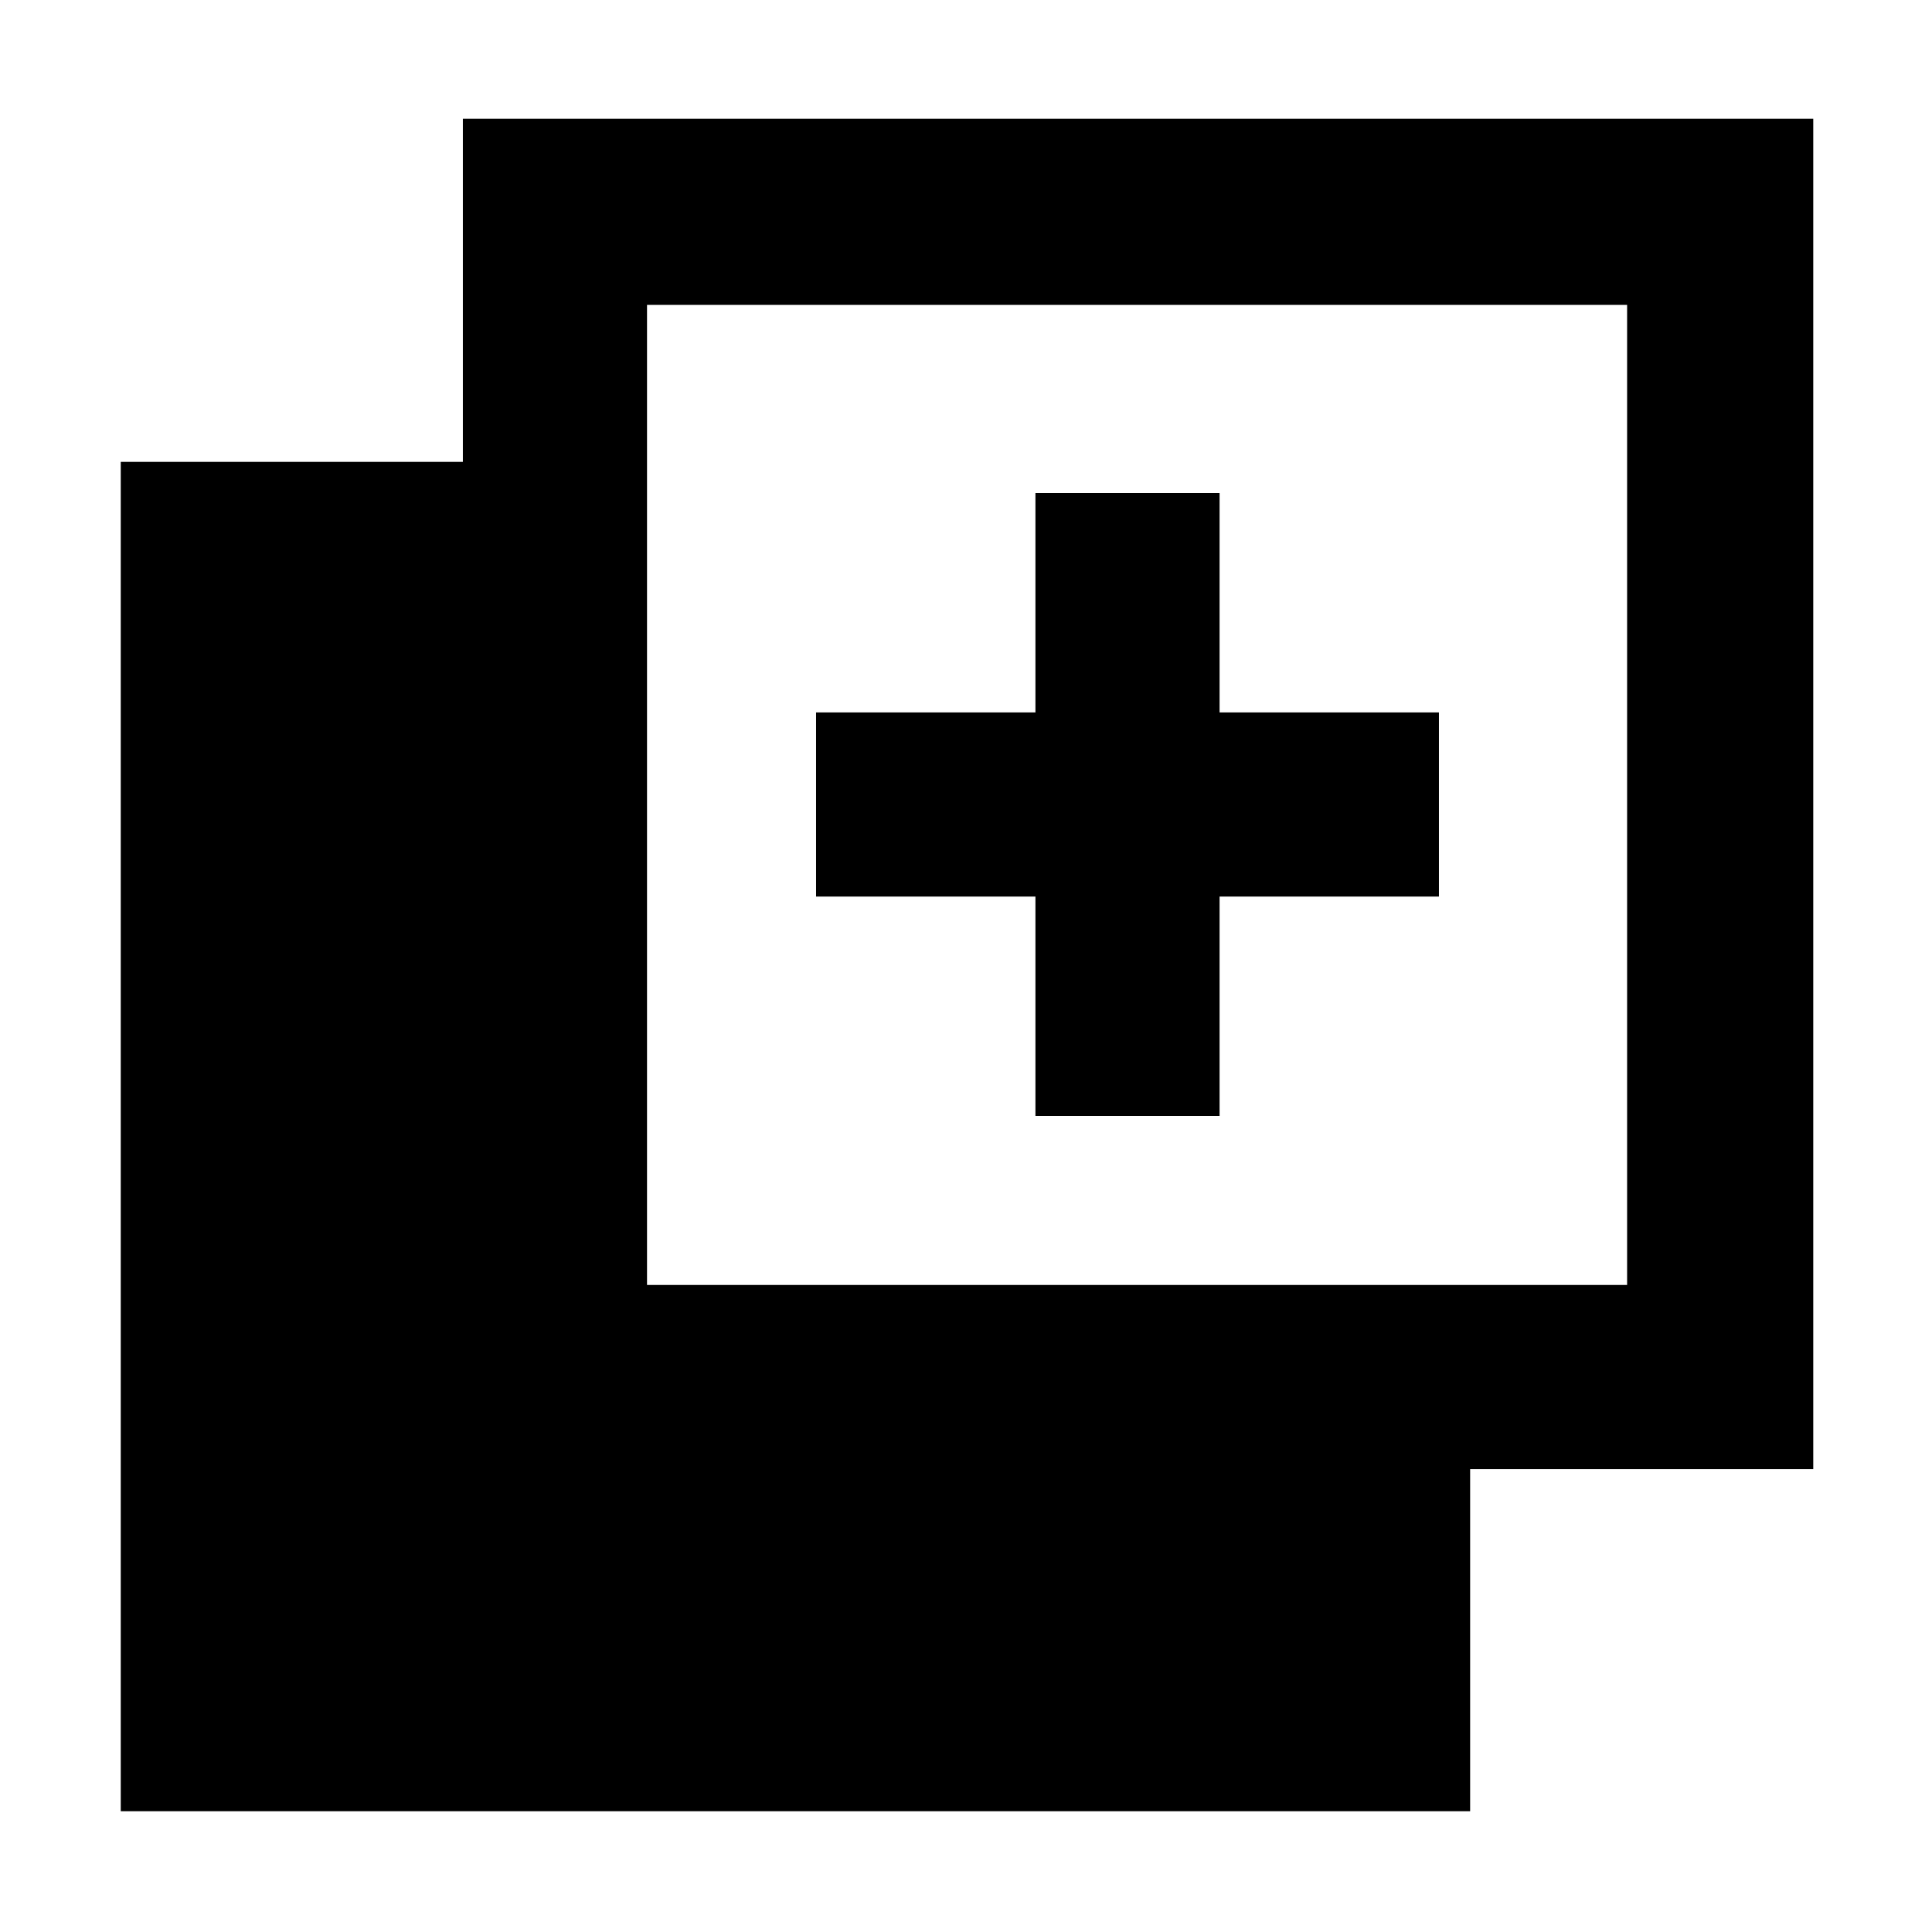 <svg xmlns="http://www.w3.org/2000/svg" height="48" viewBox="0 -960 960 960" width="48"><path d="M514.5-405.5v-109h-109V-606h109v-109H606v109h109v91.5H606v109h-91.5ZM60-60v-670.5h170V-901h671v671H730.5v170H60Zm261.5-261.5h487v-487h-487v487Z"/></svg>